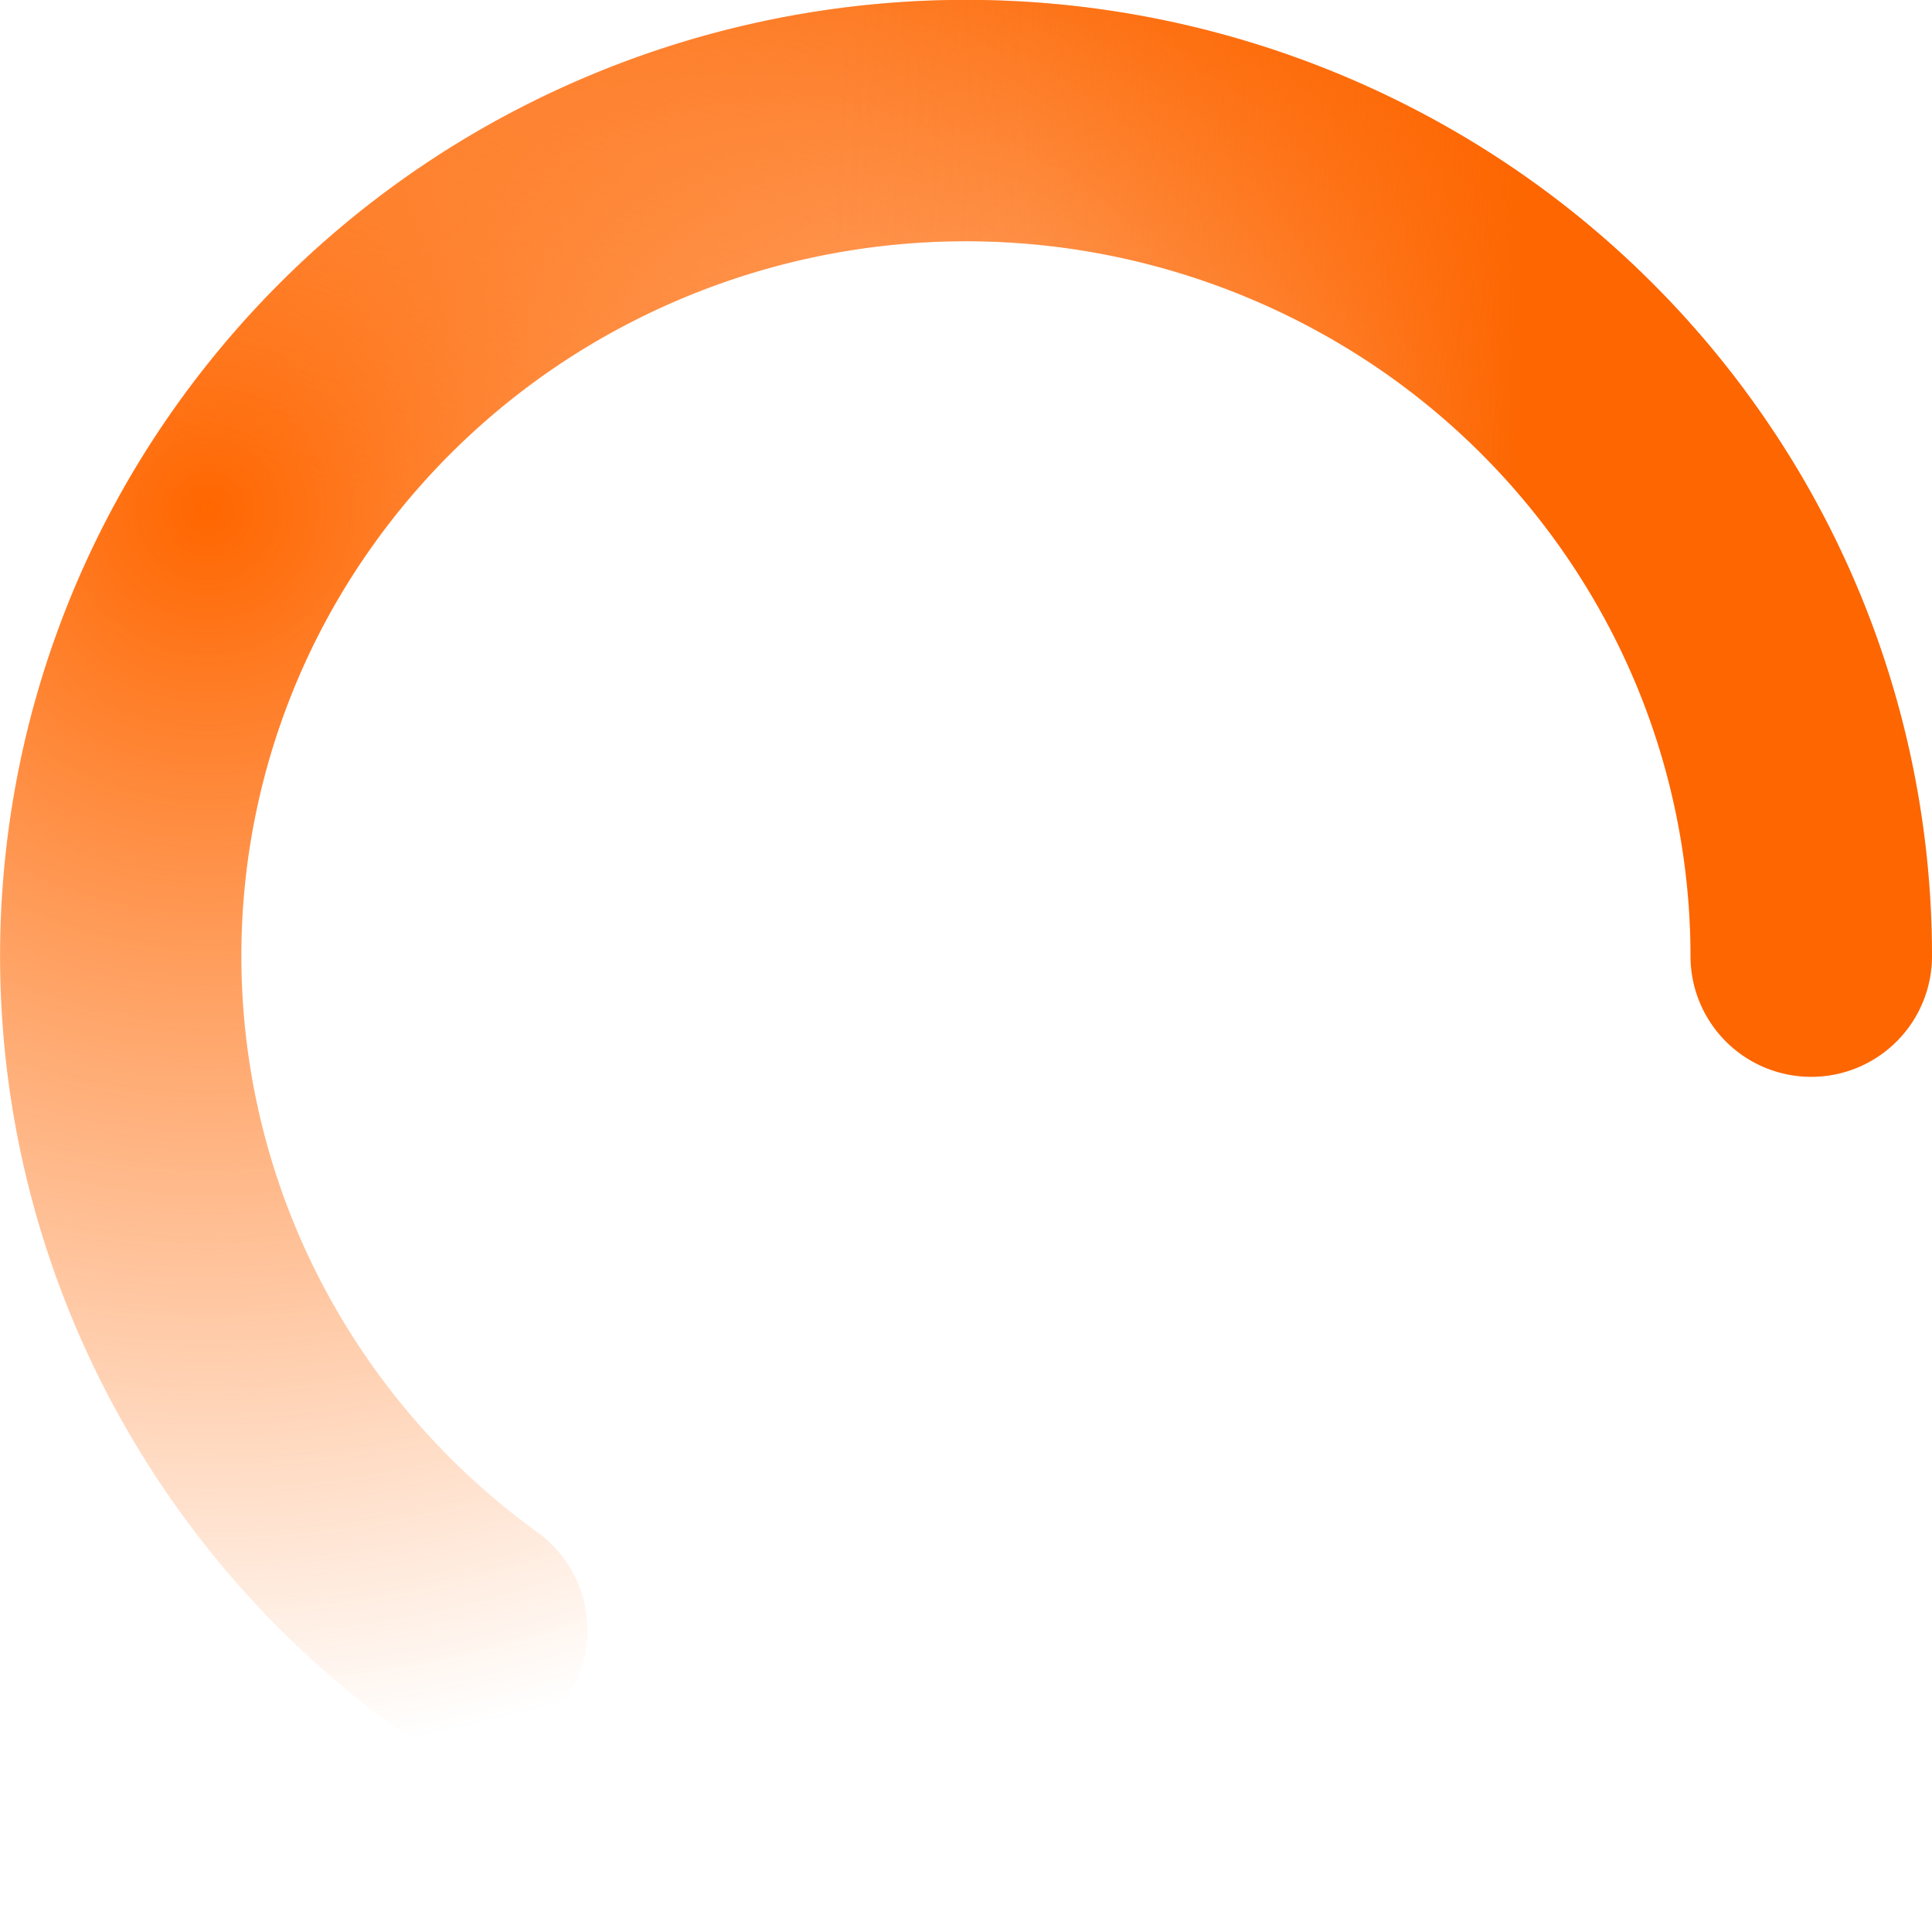 <svg width='24' height='24' fill='none' xmlns='http://www.w3.org/2000/svg'>
	<g clip-path='url(#a)' fill-rule='evenodd' clip-rule='evenodd'>
		<path d='M22.5 13.377a1.5 1.5 0 0 0 1.5-1.5c0-2.034-.527-4.033-1.53-5.806a11.934 11.934 0 0 0-4.197-4.32A12.103 12.103 0 0 0 6.58 1.28a11.962 11.962 0 0 0-4.536 3.967 11.773 11.773 0 0 0-.954 11.573 11.904 11.904 0 0 0 3.827 4.645 1.5 1.5 0 1 0 1.76-2.43A8.904 8.904 0 0 1 3.81 15.56a8.773 8.773 0 0 1 .713-8.628 8.962 8.962 0 0 1 3.4-2.972 9.103 9.103 0 0 1 8.792.354 8.933 8.933 0 0 1 3.142 3.234A8.785 8.785 0 0 1 21 11.877a1.5 1.5 0 0 0 1.5 1.5Z' fill='url(#b)'/>
		<path d='M22.5 13.377a1.5 1.5 0 0 0 1.5-1.5c0-2.034-.527-4.033-1.53-5.806a11.934 11.934 0 0 0-4.197-4.32A12.103 12.103 0 0 0 6.58 1.28a11.962 11.962 0 0 0-4.536 3.967 11.773 11.773 0 0 0-.954 11.573 11.904 11.904 0 0 0 3.827 4.645 1.5 1.5 0 1 0 1.76-2.43A8.904 8.904 0 0 1 3.81 15.56a8.773 8.773 0 0 1 .713-8.628 8.962 8.962 0 0 1 3.4-2.972 9.103 9.103 0 0 1 8.792.354 8.933 8.933 0 0 1 3.142 3.234A8.785 8.785 0 0 1 21 11.877a1.5 1.5 0 0 0 1.5 1.5Z' fill='url(#c)'/>
		<path d='M22.5 13.377a1.5 1.5 0 0 0 1.5-1.5c0-2.034-.527-4.033-1.53-5.806a11.934 11.934 0 0 0-4.197-4.32A12.103 12.103 0 0 0 6.58 1.28a11.962 11.962 0 0 0-4.536 3.967 11.773 11.773 0 0 0-.954 11.573 11.904 11.904 0 0 0 3.827 4.645 1.5 1.5 0 1 0 1.76-2.43A8.904 8.904 0 0 1 3.81 15.56a8.773 8.773 0 0 1 .713-8.628 8.962 8.962 0 0 1 3.4-2.972 9.103 9.103 0 0 1 8.792.354 8.933 8.933 0 0 1 3.142 3.234A8.785 8.785 0 0 1 21 11.877a1.5 1.5 0 0 0 1.5 1.5Z' fill='url(#d)'/>
	</g>
	<defs>
		<linearGradient id='c' x1='10.247' y1='8.153' x2='13.293' y2='-1.355' gradientUnits='userSpaceOnUse'>
			<stop stop-color='#FE6601' stop-opacity='0'/>
			<stop offset='1' stop-color='#FD6601'/>
		</linearGradient>
		<linearGradient id='d' x1='10.394' y1='1.864' x2='19.027' y2='2.232' gradientUnits='userSpaceOnUse'>
			<stop stop-color='#FE6601' stop-opacity='0'/>
			<stop offset='.274' stop-color='#FE6601' stop-opacity='.12'/>
			<stop offset='1' stop-color='#FD6601'/>
		</linearGradient>
		<radialGradient id='b' cx='0' cy='0' r='1' gradientUnits='userSpaceOnUse' gradientTransform='rotate(36.509 -8.193 7.194) scale(19.417 19.282)'>
			<stop stop-color='#F60'/>
			<stop offset='.792' stop-color='#F60' stop-opacity='0'/>
		</radialGradient>
		<clipPath id='a'>
			<path fill='#fff' d='M0 0h24v24H0z'/>
		</clipPath>
	</defs>
</svg>